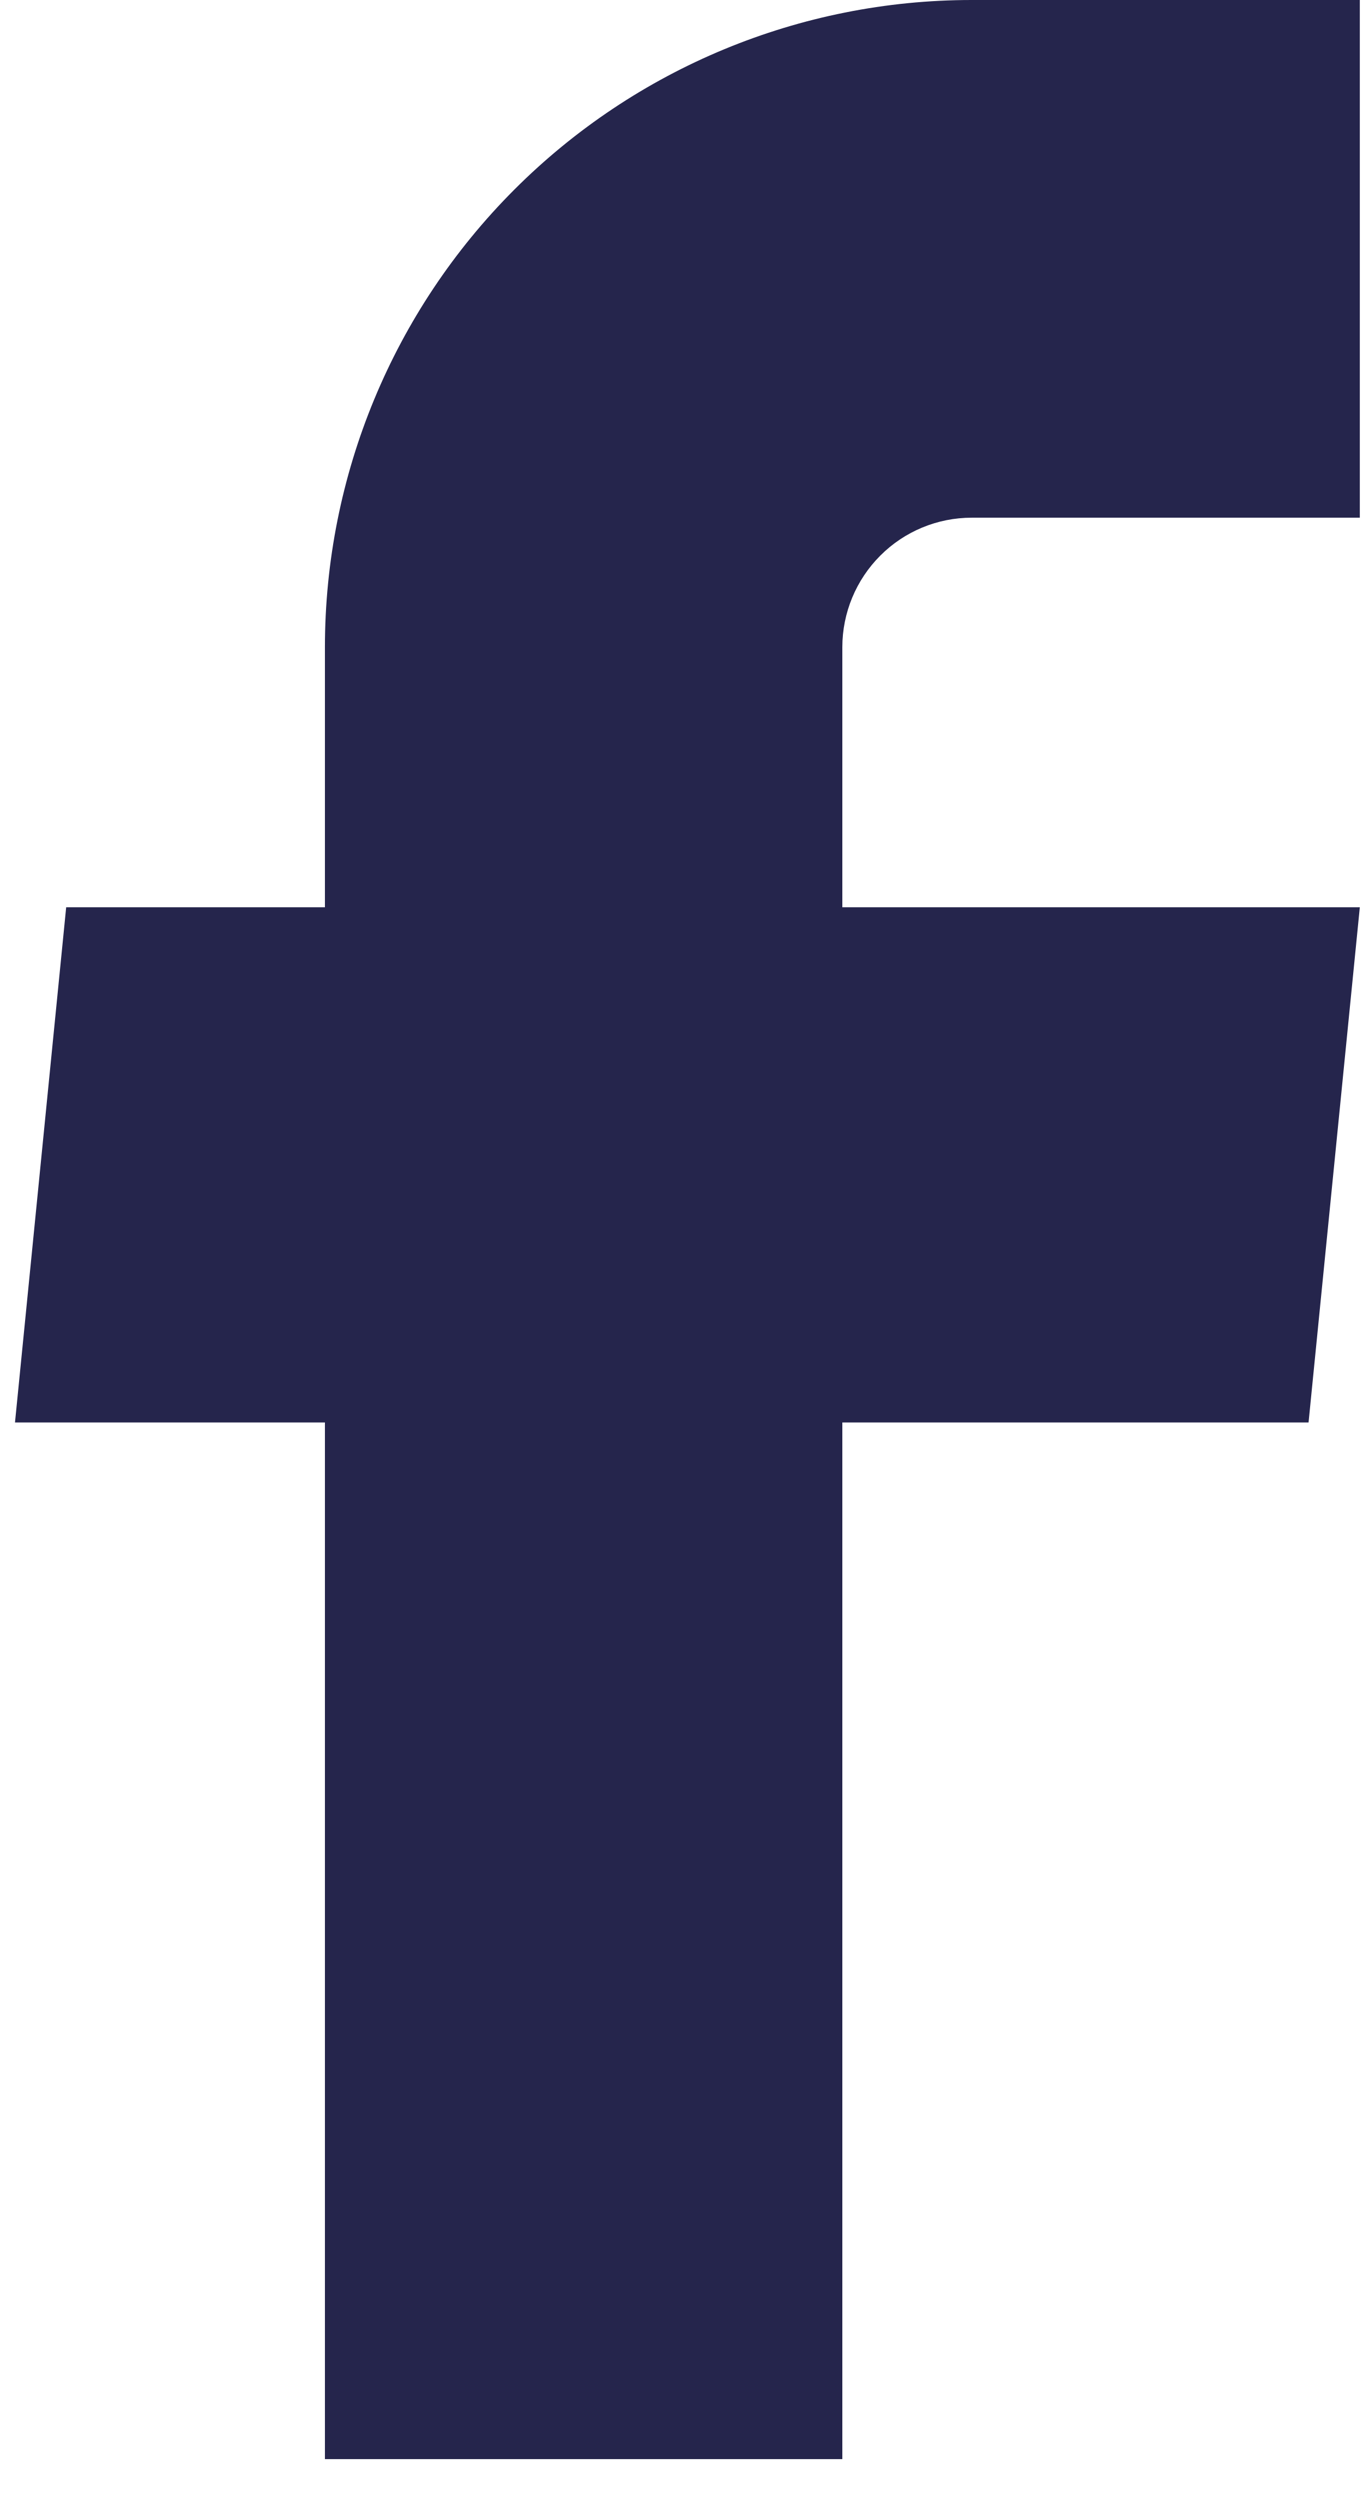 <svg width="18" height="33" viewBox="0 0 18 33" fill="none" xmlns="http://www.w3.org/2000/svg">
<path d="M4.291 32.458H11.124V18.775H17.281L17.958 11.975H11.124V8.542C11.124 8.089 11.305 7.654 11.625 7.334C11.945 7.013 12.38 6.833 12.833 6.833H17.958V0H12.833C10.567 0 8.395 0.9 6.793 2.502C5.191 4.104 4.291 6.276 4.291 8.542V11.975H0.874L0.198 18.775H4.291V32.458Z" fill="#25254C"/>
</svg>
